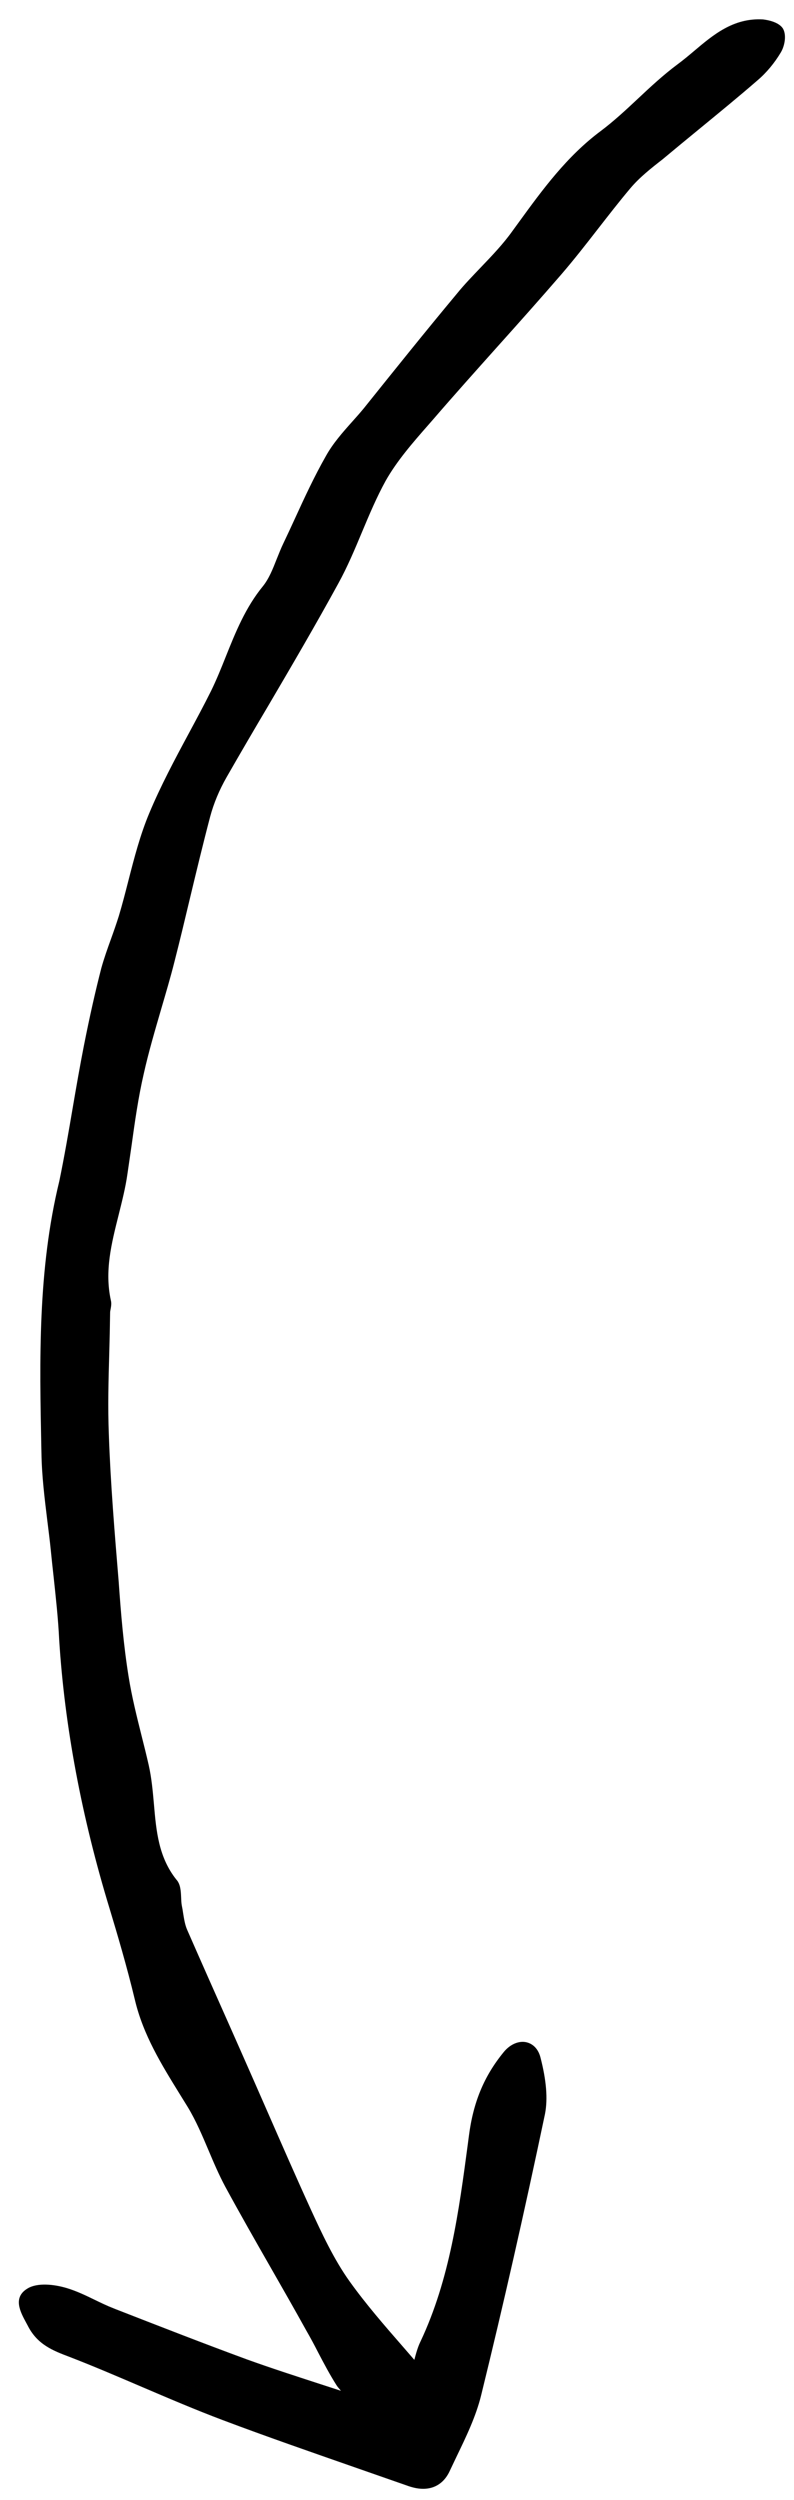<svg width="34" height="107" viewBox="0 0 34 107" fill="none" xmlns="http://www.w3.org/2000/svg">
  <path d="M23.143 88.061C23.052 87.709 22.833 87.48 22.539 87.412C22.209 87.339 21.836 87.504 21.568 87.835C20.726 88.865 20.264 89.977 20.078 91.427L20.033 91.77C19.653 94.616 19.263 97.56 18.005 100.223C17.888 100.462 17.819 100.719 17.742 101.006C17.572 100.812 17.403 100.613 17.233 100.419C16.459 99.532 15.662 98.613 14.976 97.655C14.297 96.71 13.761 95.548 13.329 94.61C12.688 93.208 12.061 91.773 11.453 90.385C11.078 89.531 10.704 88.673 10.324 87.818L9.826 86.693C9.217 85.326 8.613 83.966 8.018 82.608C7.919 82.385 7.881 82.131 7.837 81.86C7.825 81.766 7.808 81.672 7.789 81.582C7.766 81.47 7.762 81.347 7.757 81.229C7.744 80.939 7.733 80.644 7.548 80.446C6.793 79.491 6.691 78.387 6.591 77.216C6.542 76.667 6.492 76.102 6.369 75.555C6.274 75.137 6.17 74.717 6.064 74.301C5.857 73.472 5.642 72.613 5.506 71.755C5.289 70.409 5.179 69.059 5.089 67.794L5.085 67.73C4.912 65.647 4.732 63.489 4.66 61.386C4.615 60.229 4.645 59.066 4.678 57.934C4.695 57.356 4.707 56.776 4.715 56.195C4.713 56.141 4.727 56.087 4.737 56.031C4.758 55.915 4.781 55.788 4.747 55.657C4.474 54.402 4.77 53.236 5.082 51.994C5.222 51.427 5.372 50.847 5.455 50.26C5.516 49.857 5.571 49.453 5.632 49.045C5.773 48.023 5.922 46.971 6.154 45.967C6.362 45.032 6.642 44.084 6.908 43.169C7.099 42.515 7.301 41.838 7.472 41.157C7.702 40.26 7.917 39.358 8.132 38.456C8.408 37.305 8.693 36.12 8.999 34.956C9.153 34.382 9.389 33.815 9.707 33.259C10.294 32.234 10.889 31.217 11.488 30.206C12.489 28.502 13.522 26.738 14.485 24.977C14.877 24.266 15.197 23.503 15.507 22.76C15.815 22.026 16.132 21.273 16.514 20.58C16.997 19.724 17.683 18.938 18.346 18.183L18.56 17.938C19.458 16.896 20.393 15.854 21.299 14.84C22.204 13.832 23.135 12.788 24.039 11.742C24.584 11.109 25.1 10.447 25.601 9.802C26.052 9.224 26.514 8.626 26.995 8.056C27.389 7.589 27.886 7.198 28.373 6.819C28.892 6.386 29.415 5.954 29.937 5.527C30.764 4.847 31.625 4.145 32.445 3.432C32.815 3.118 33.166 2.698 33.435 2.245C33.597 1.976 33.685 1.528 33.539 1.245C33.368 0.934 32.84 0.85 32.67 0.831C31.402 0.761 30.541 1.49 29.713 2.19C29.48 2.387 29.248 2.58 29.011 2.755C28.409 3.203 27.852 3.721 27.316 4.224C26.807 4.702 26.279 5.192 25.722 5.61C24.274 6.689 23.231 8.117 22.225 9.501L21.941 9.891C21.551 10.438 21.087 10.924 20.595 11.438C20.249 11.802 19.884 12.175 19.56 12.576C18.212 14.192 16.884 15.85 15.582 17.473C15.425 17.664 15.258 17.853 15.085 18.045C14.677 18.502 14.252 18.982 13.954 19.522C13.466 20.378 13.04 21.297 12.632 22.189C12.467 22.548 12.304 22.902 12.135 23.254C12.03 23.47 11.942 23.701 11.85 23.925C11.681 24.357 11.521 24.759 11.265 25.083C10.511 26 10.082 27.072 9.666 28.111C9.472 28.599 9.267 29.106 9.035 29.579C8.727 30.197 8.4 30.803 8.074 31.41C7.485 32.504 6.879 33.64 6.395 34.798C6.002 35.732 5.747 36.724 5.5 37.686C5.372 38.187 5.238 38.708 5.088 39.208C4.983 39.541 4.868 39.87 4.749 40.199C4.604 40.6 4.456 41.016 4.339 41.435C4.088 42.412 3.848 43.467 3.592 44.76C3.418 45.647 3.262 46.548 3.112 47.425C2.937 48.455 2.754 49.514 2.541 50.548C1.614 54.35 1.694 58.226 1.77 61.978L1.775 62.197C1.789 63.171 1.911 64.142 2.025 65.079C2.079 65.513 2.134 65.941 2.177 66.371C2.212 66.736 2.253 67.097 2.293 67.463C2.388 68.353 2.491 69.276 2.534 70.183C2.768 73.899 3.497 77.779 4.697 81.706C5.014 82.756 5.429 84.151 5.777 85.601C6.133 87.102 6.92 88.373 7.681 89.606C7.799 89.797 7.921 89.994 8.039 90.185C8.392 90.767 8.667 91.419 8.933 92.047C9.15 92.561 9.375 93.088 9.643 93.589C10.274 94.75 10.937 95.914 11.579 97.035C12.095 97.937 12.611 98.839 13.114 99.748C13.291 100.055 13.461 100.371 13.624 100.691C13.873 101.166 14.129 101.653 14.424 102.114C14.477 102.192 14.544 102.258 14.598 102.331C14.286 102.231 13.98 102.128 13.668 102.028C12.641 101.694 11.579 101.351 10.556 100.981C8.676 100.29 6.778 99.548 4.937 98.831L4.861 98.8C4.592 98.696 4.32 98.565 4.053 98.435C3.665 98.246 3.261 98.053 2.844 97.93C2.319 97.774 1.6 97.692 1.175 97.954C0.538 98.34 0.871 98.954 1.115 99.407L1.182 99.531C1.596 100.358 2.269 100.612 2.99 100.885C4.032 101.287 5.071 101.735 6.078 102.165C7.209 102.648 8.372 103.146 9.546 103.588C11.397 104.286 13.296 104.944 15.13 105.585C15.92 105.861 16.704 106.135 17.493 106.41C17.551 106.431 17.61 106.447 17.669 106.463C18.39 106.656 18.966 106.403 19.261 105.756C19.358 105.553 19.456 105.346 19.552 105.144C19.957 104.304 20.381 103.432 20.606 102.511C21.55 98.666 22.443 94.734 23.337 90.483C23.462 89.838 23.398 89.047 23.143 88.061Z" fill="black"/>
</svg>
